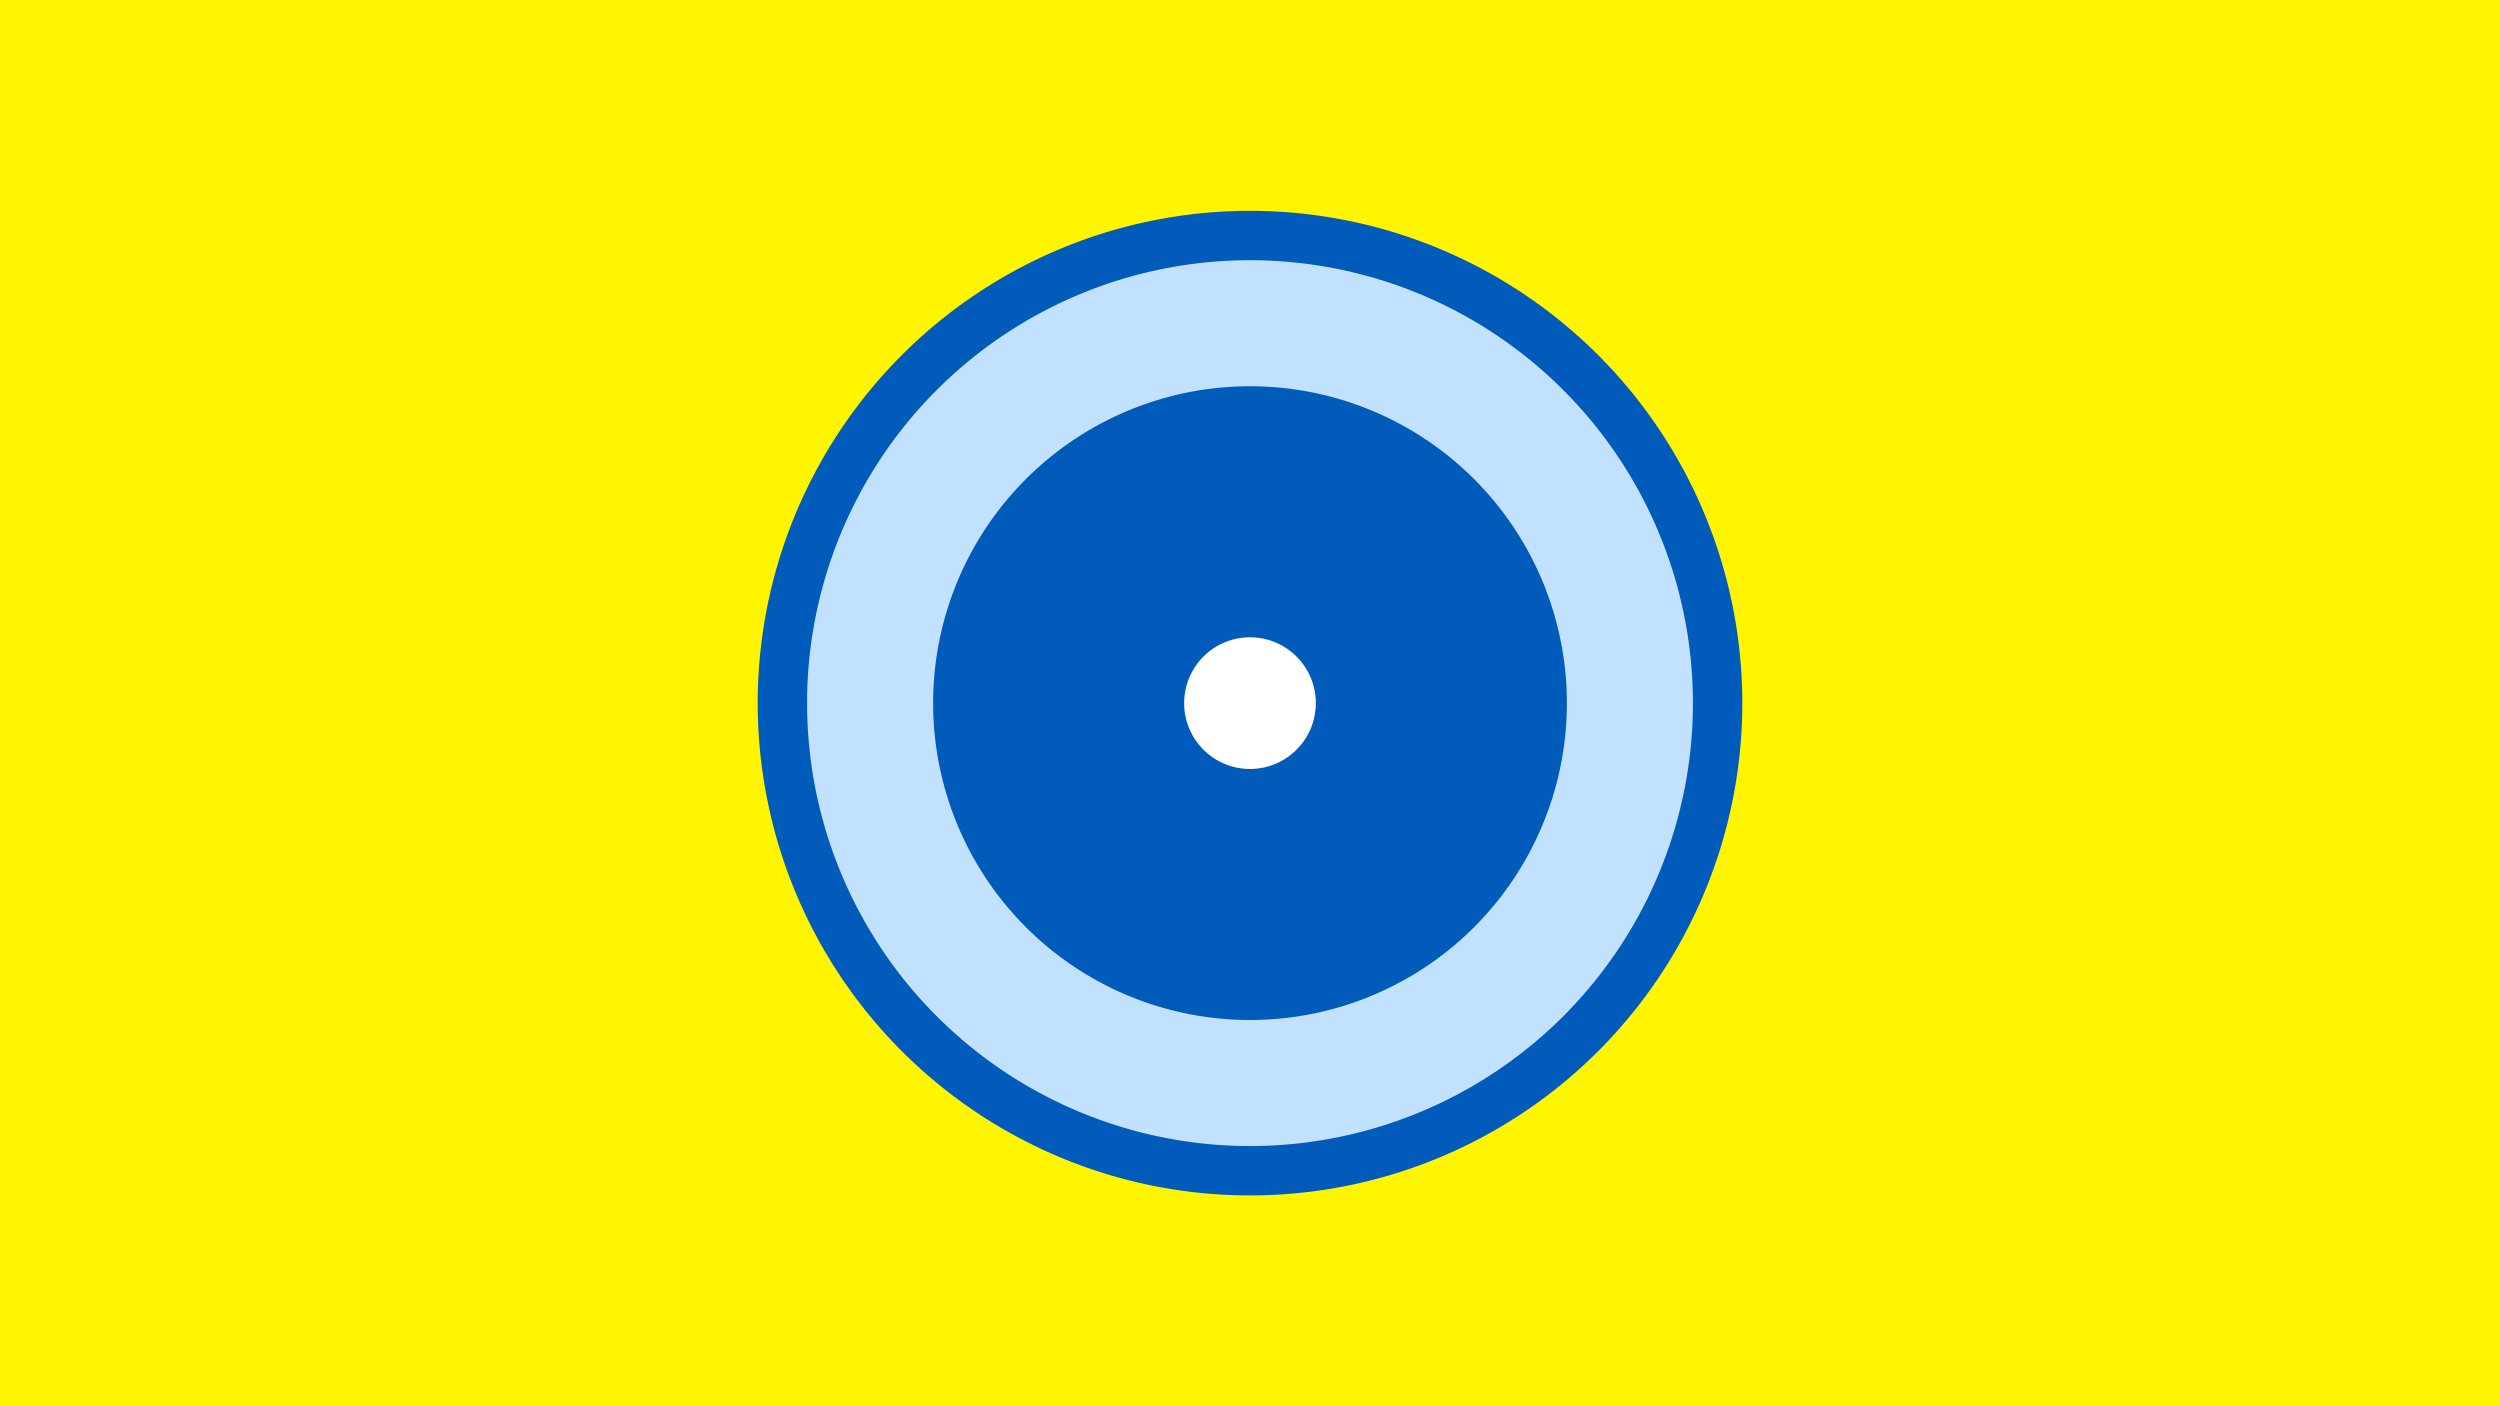 <svg width="1200" height="675" viewBox="-500 -500 1200 675" xmlns="http://www.w3.org/2000/svg"><title>19428-10125947142</title><path d="M-500-500h1200v675h-1200z" fill="#fff500"/><path d="M336.3-162.5a236.3 236.3 0 1 1-472.6 0 236.3 236.3 0 1 1 472.6 0z" fill="#005bbb"/><path d="M312.6-162.5a212.6 212.6 0 1 1-425.2 0 212.6 212.6 0 1 1 425.2 0z m-364.7 0a152.1 152.1 0 1 0 304.2 0 152.1 152.1 0 1 0-304.2 0z" fill="#c2e1ff"/><path d="M131.6-162.5a31.6 31.6 0 1 1-63.2 0 31.6 31.6 0 1 1 63.2 0z" fill="#fff"/></svg>